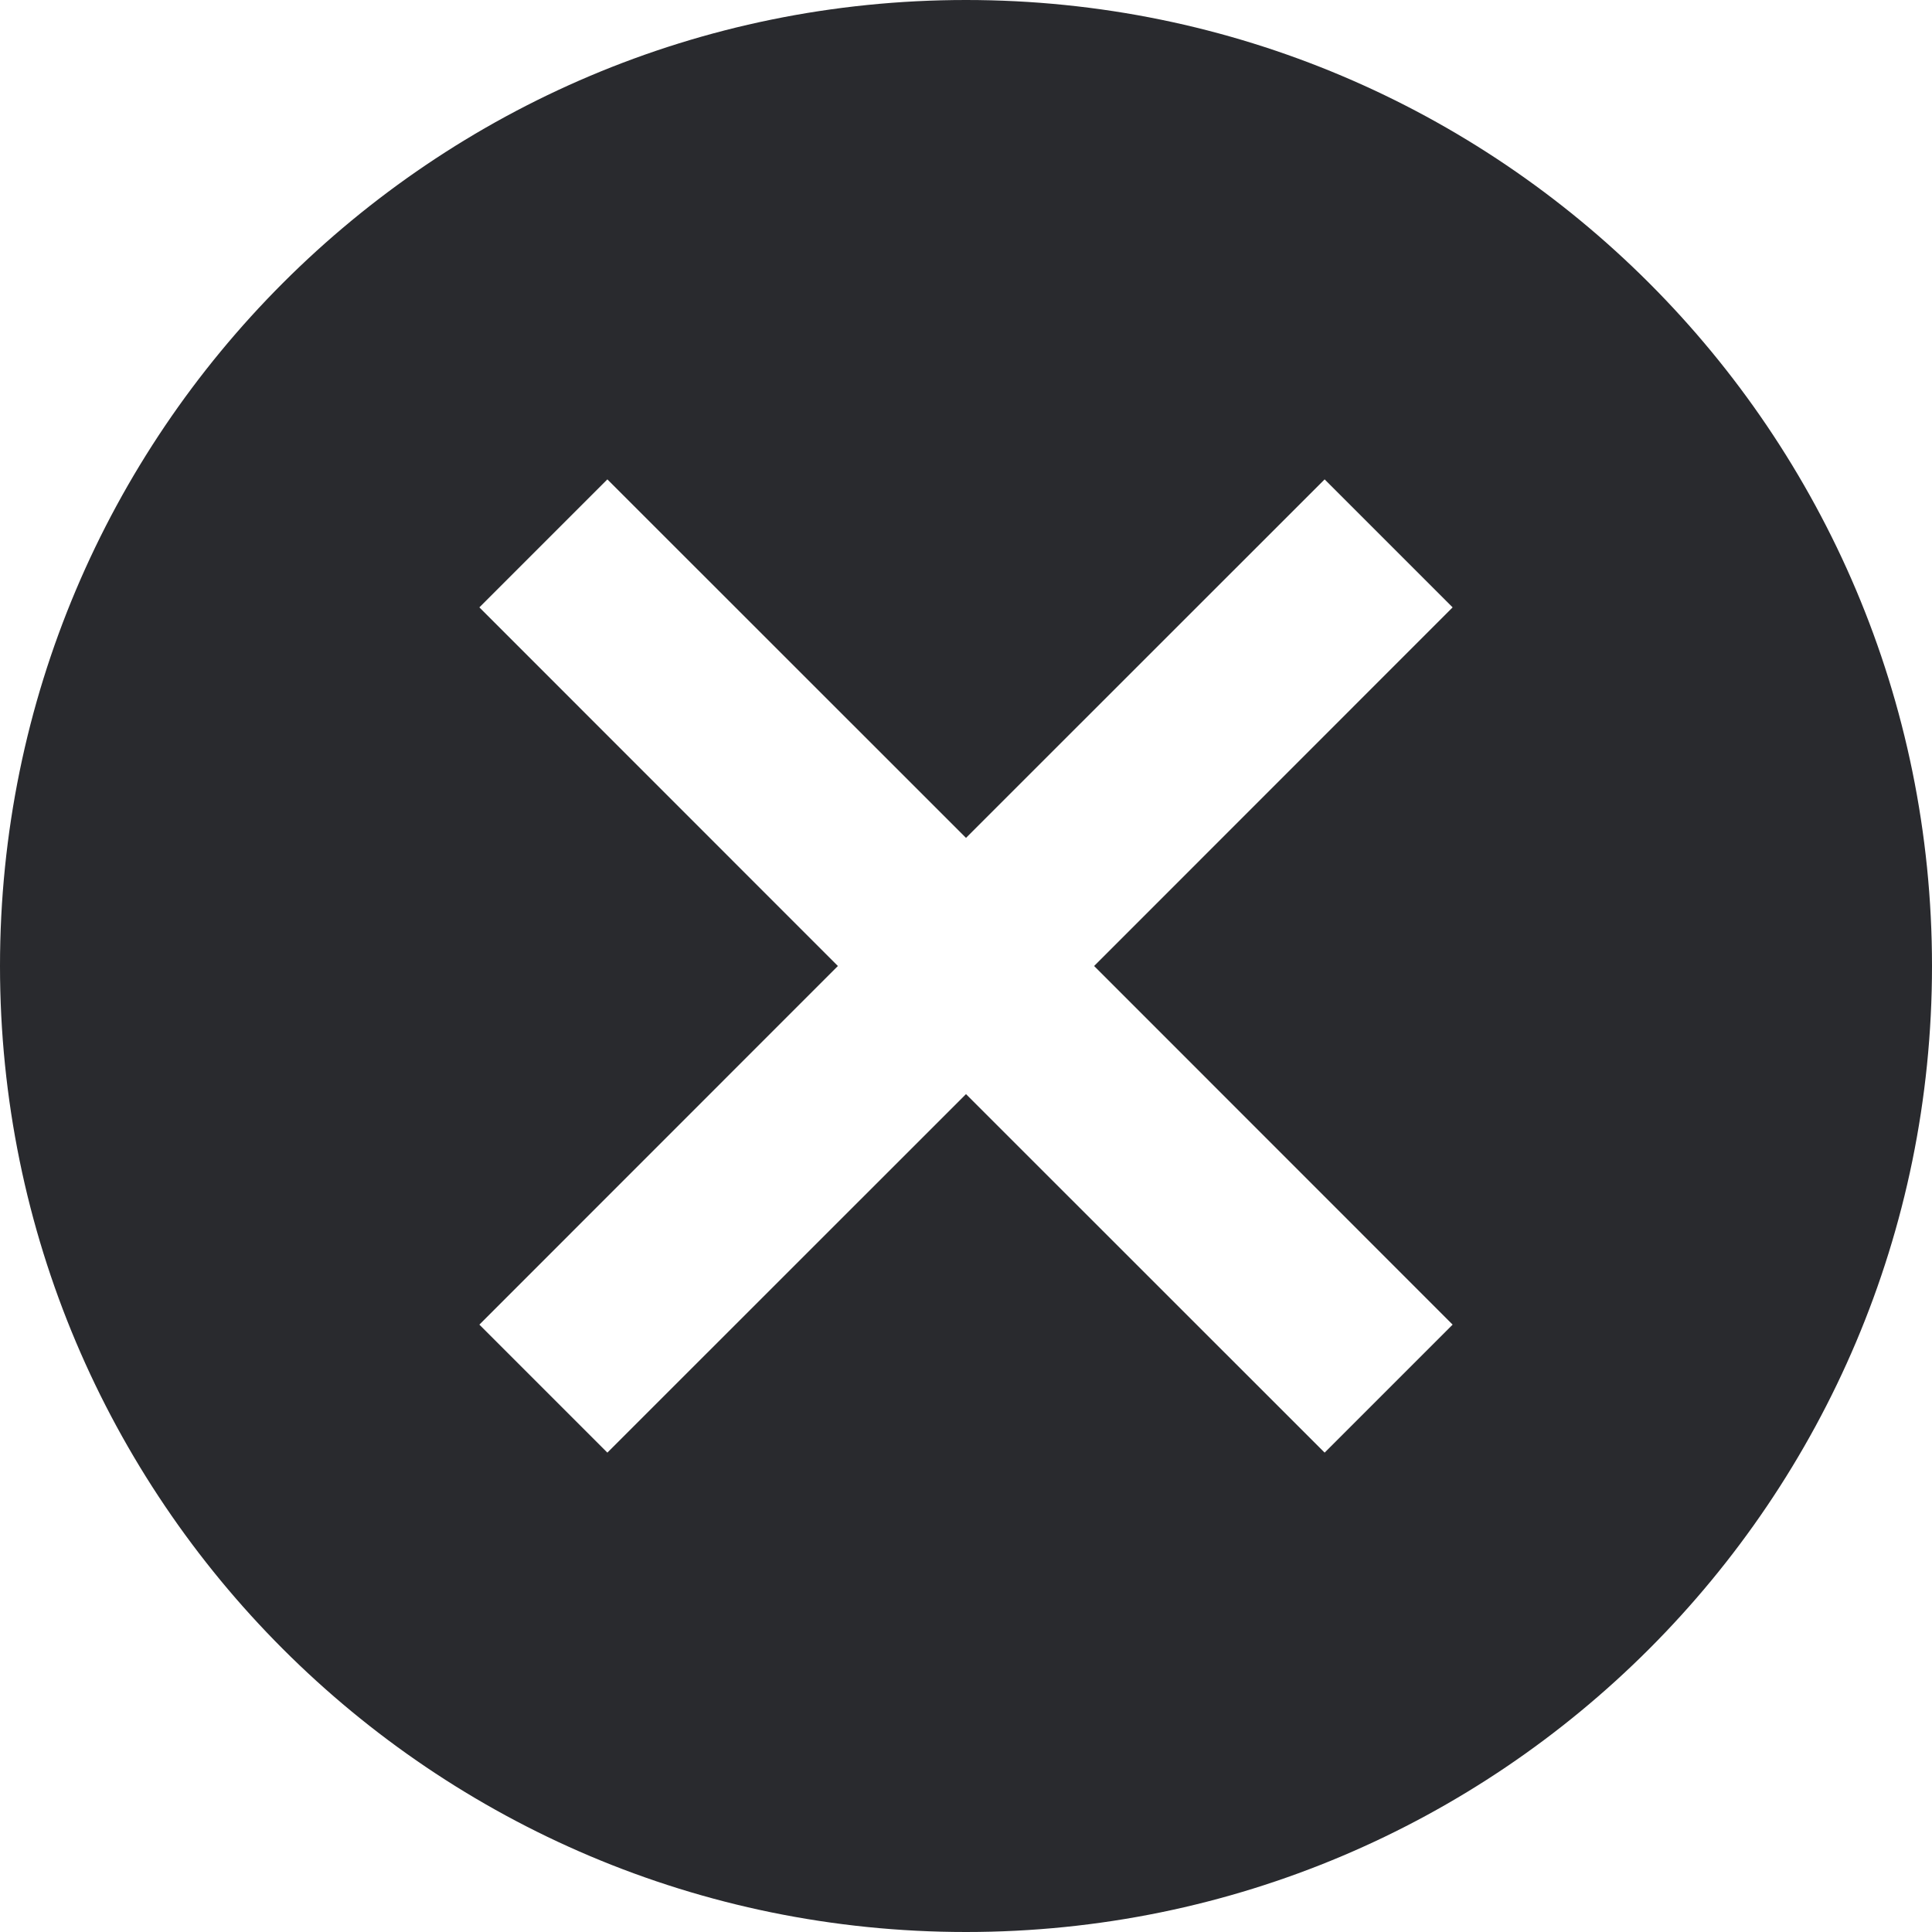 <svg width="16" height="16" viewBox="0 0 16 16" fill="none" xmlns="http://www.w3.org/2000/svg">
<path fill-rule="evenodd" clip-rule="evenodd" d="M8 0C3.582 0 0 3.582 0 8C0 12.418 3.582 16 8 16C12.418 16 16 12.418 16 8C16 3.582 12.418 0 8 0ZM12.03 5.03L9.061 8L12.03 10.97L10.97 12.03L8 9.061L5.03 12.03L3.97 10.97L6.939 8L3.97 5.03L5.03 3.97L8 6.939L10.97 3.97L12.03 5.03Z" fill="#292A2E"/>
</svg>
